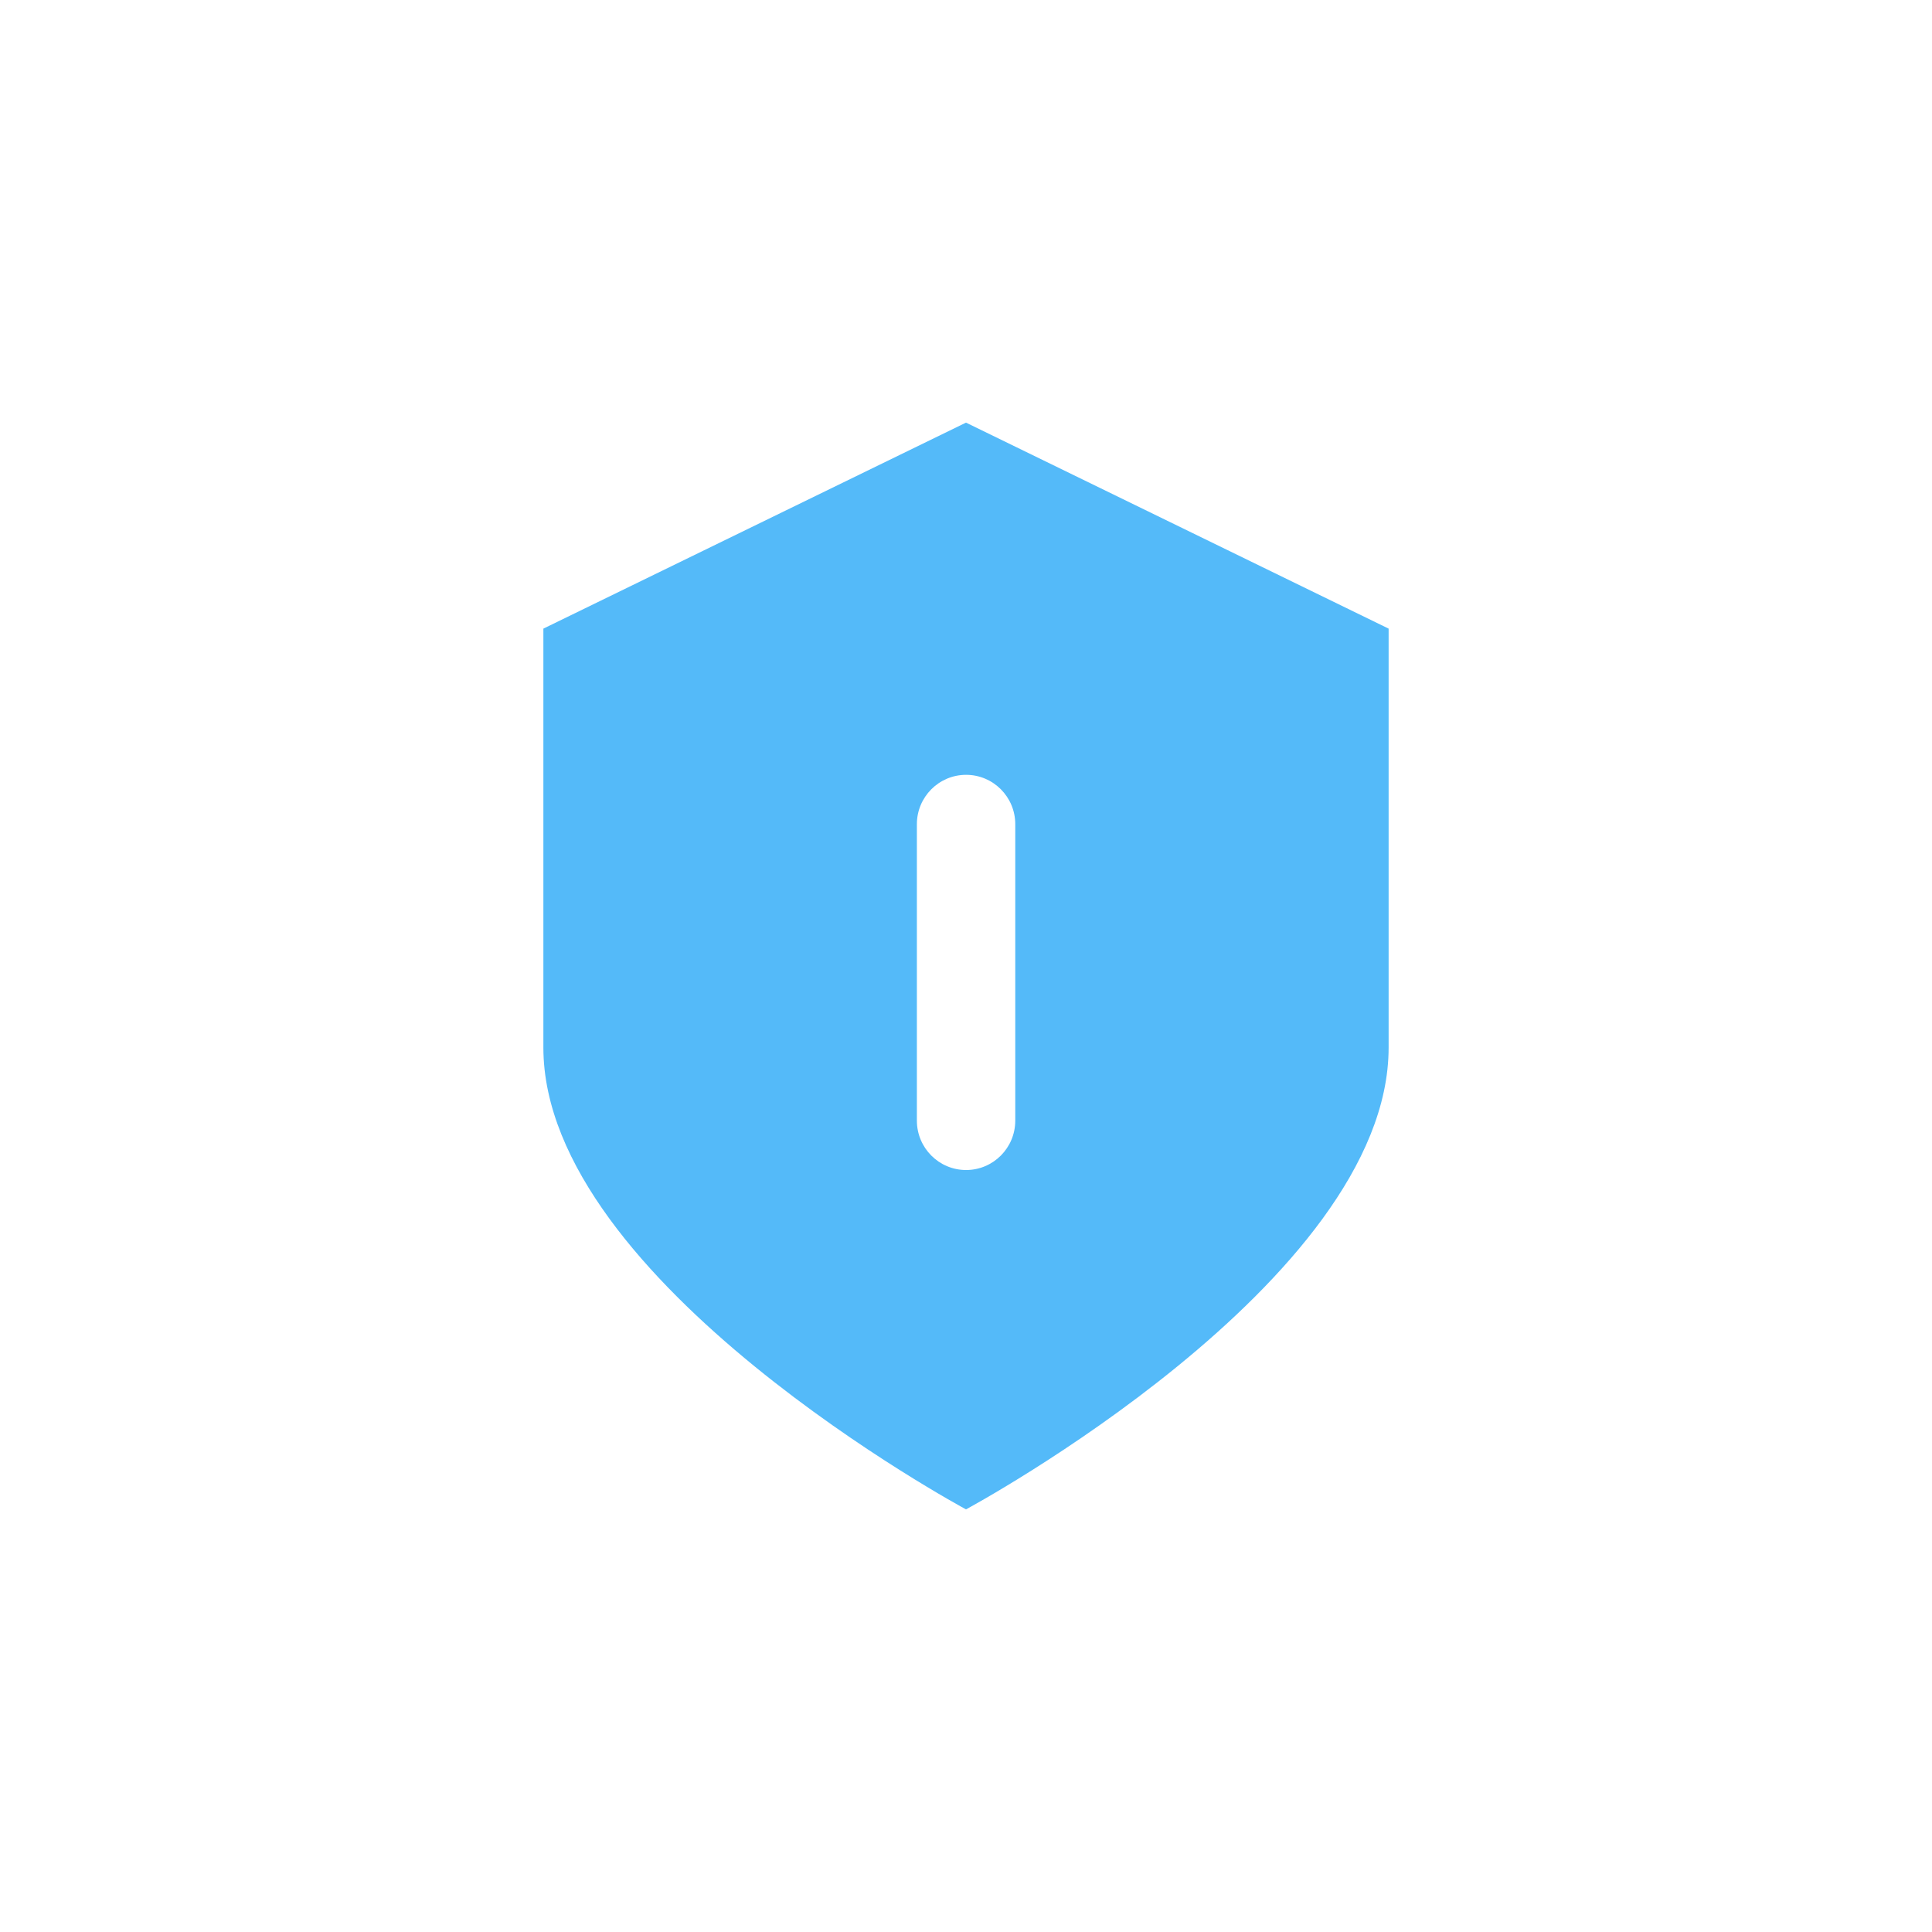 <svg width="40" height="40" viewBox="0 0 40 40" fill="none" xmlns="http://www.w3.org/2000/svg">
<path fill-rule="evenodd" clip-rule="evenodd" d="M11.25 13.015L20 8.75L28.75 13.015V21.688C28.75 26.546 20 31.25 20 31.25C20 31.25 11.25 26.546 11.25 21.688V13.015ZM20.002 16.042C20.564 16.042 21.02 16.5 21.02 17.064V23.201C21.02 23.766 20.564 24.224 20.002 24.224C19.439 24.224 18.983 23.766 18.983 23.201V17.064C18.983 16.5 19.439 16.042 20.002 16.042Z" fill="#54BAF9"/>
</svg>
